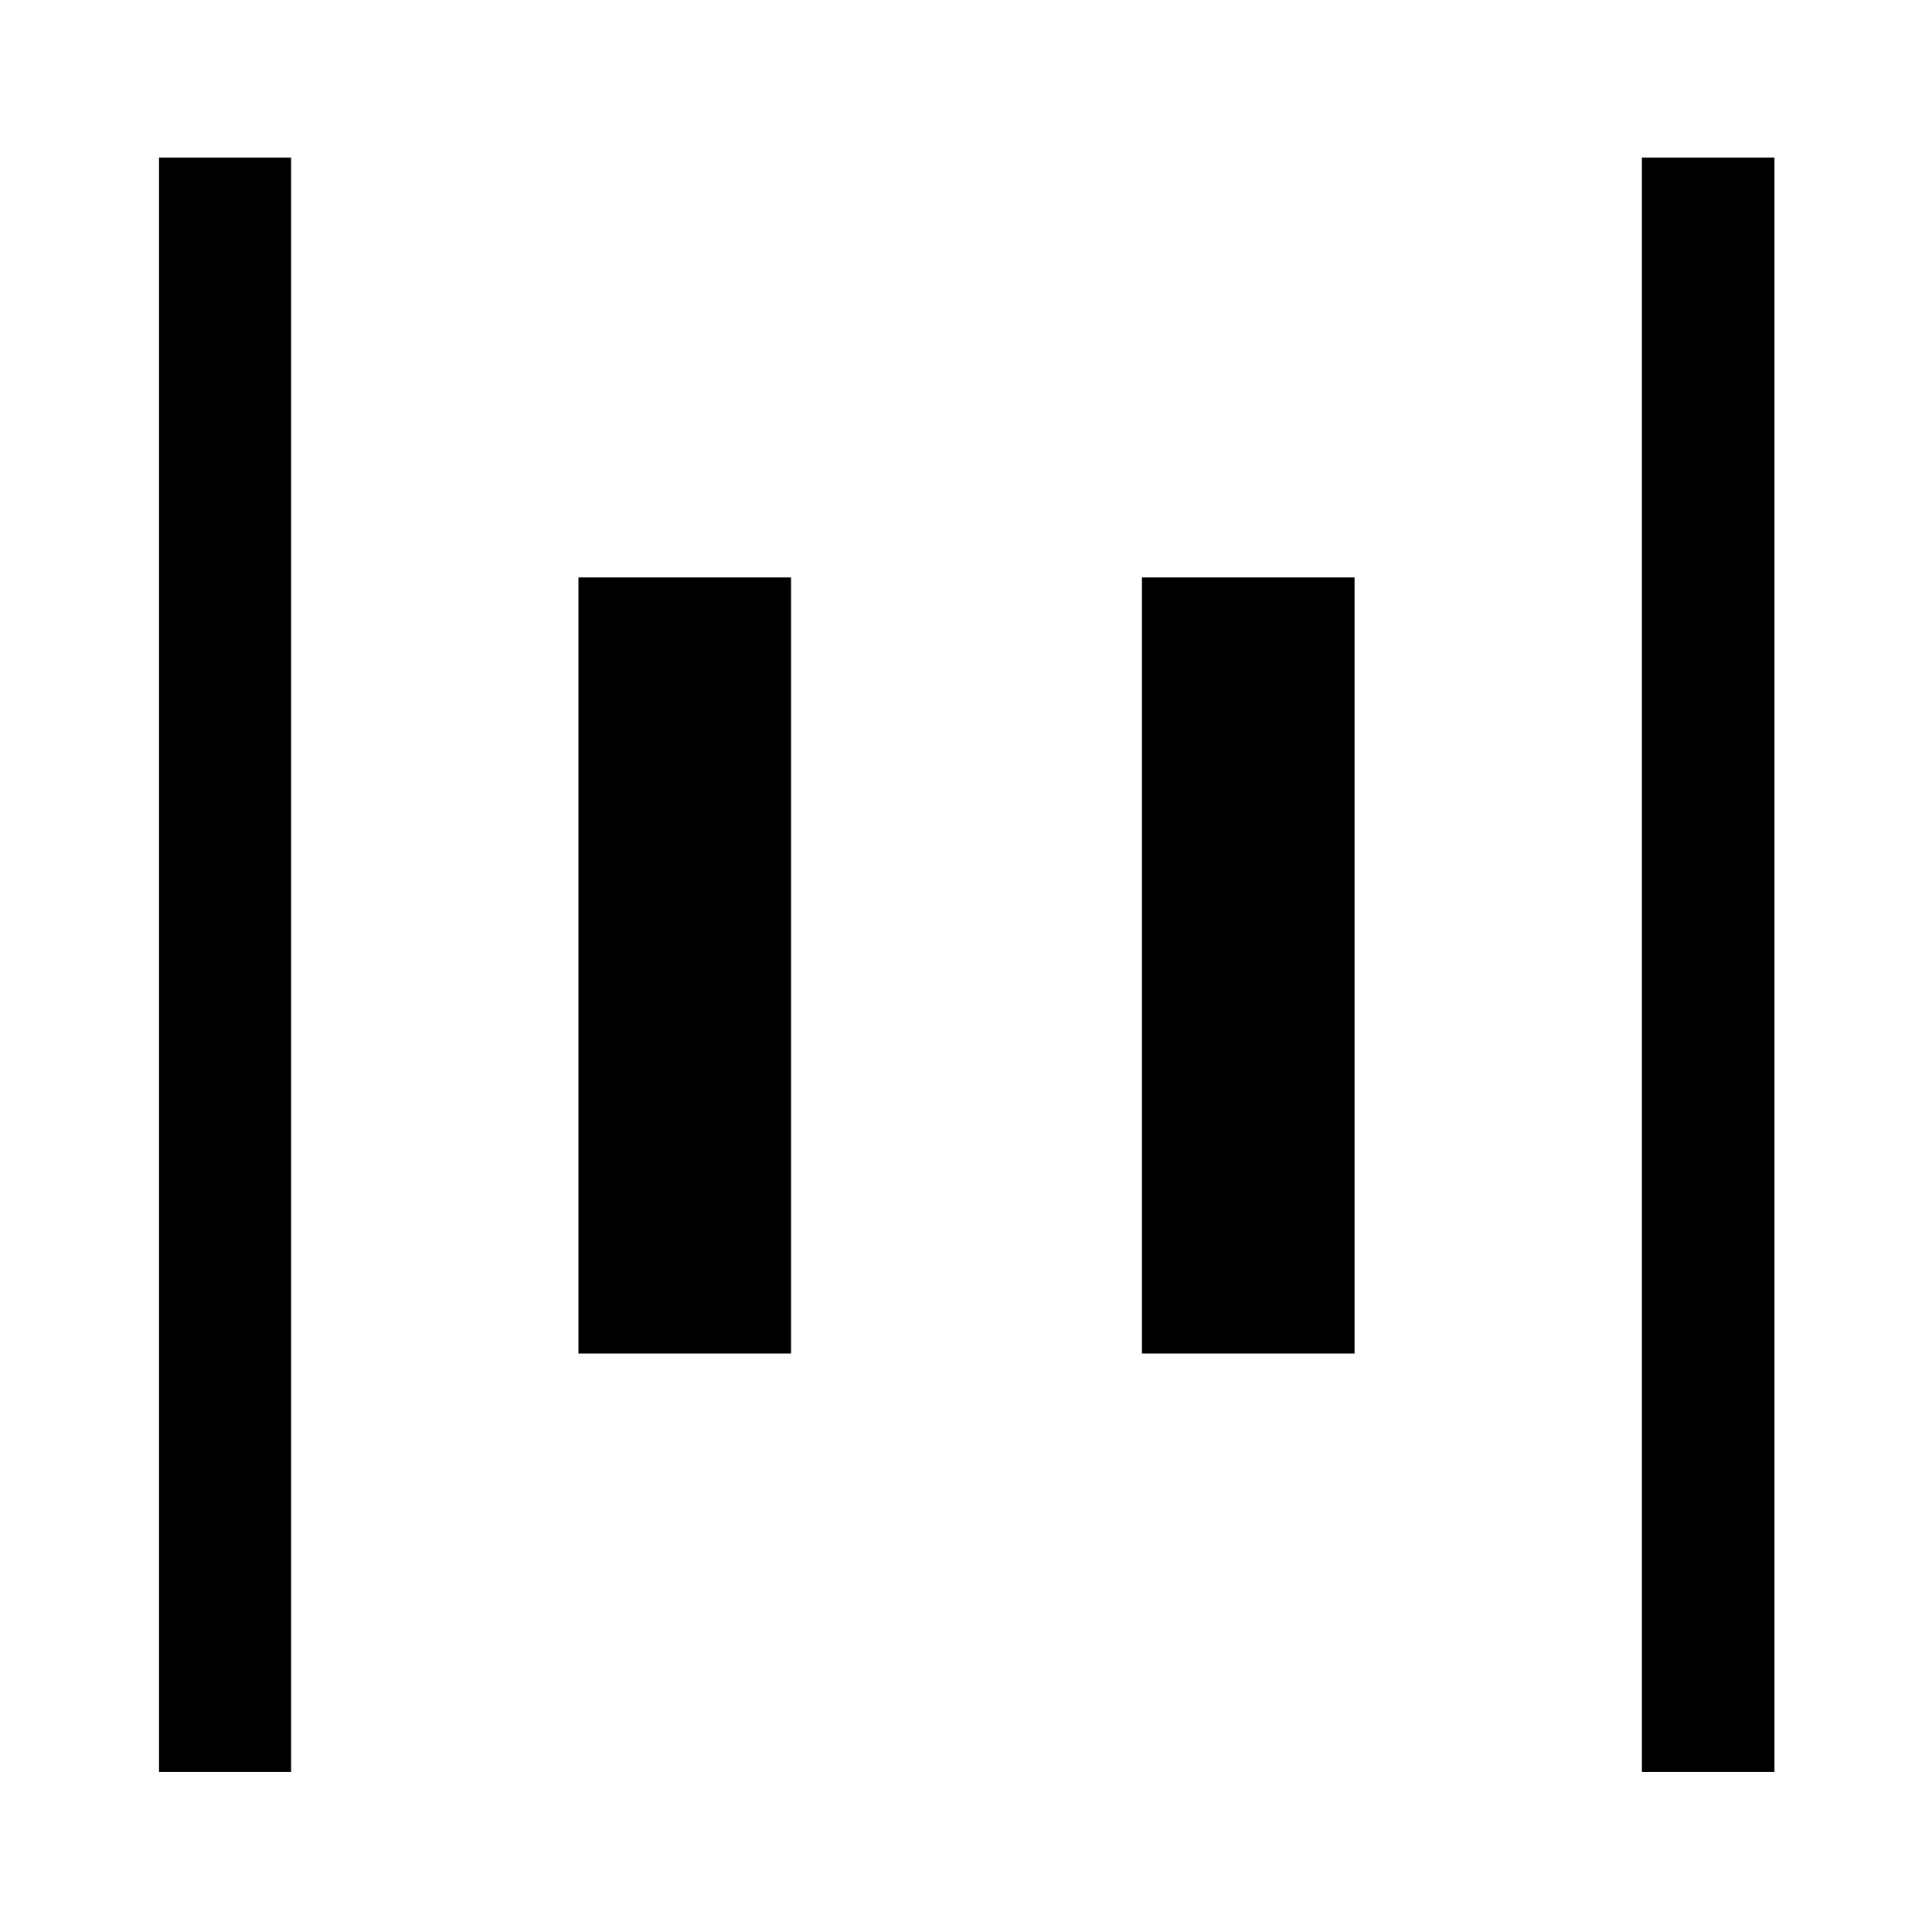 <svg xmlns="http://www.w3.org/2000/svg" height="48" viewBox="0 -960 960 960" width="48"><path d="M815.85-79.52v-802.2h65.87v802.2h-65.87Zm-736.83 0v-802.2h65.63v802.2H79.02Zm488.41-207.91v-385.64h105.64v385.64H567.43Zm-280 0v-385.64h105.64v385.64H287.43Z"/></svg>